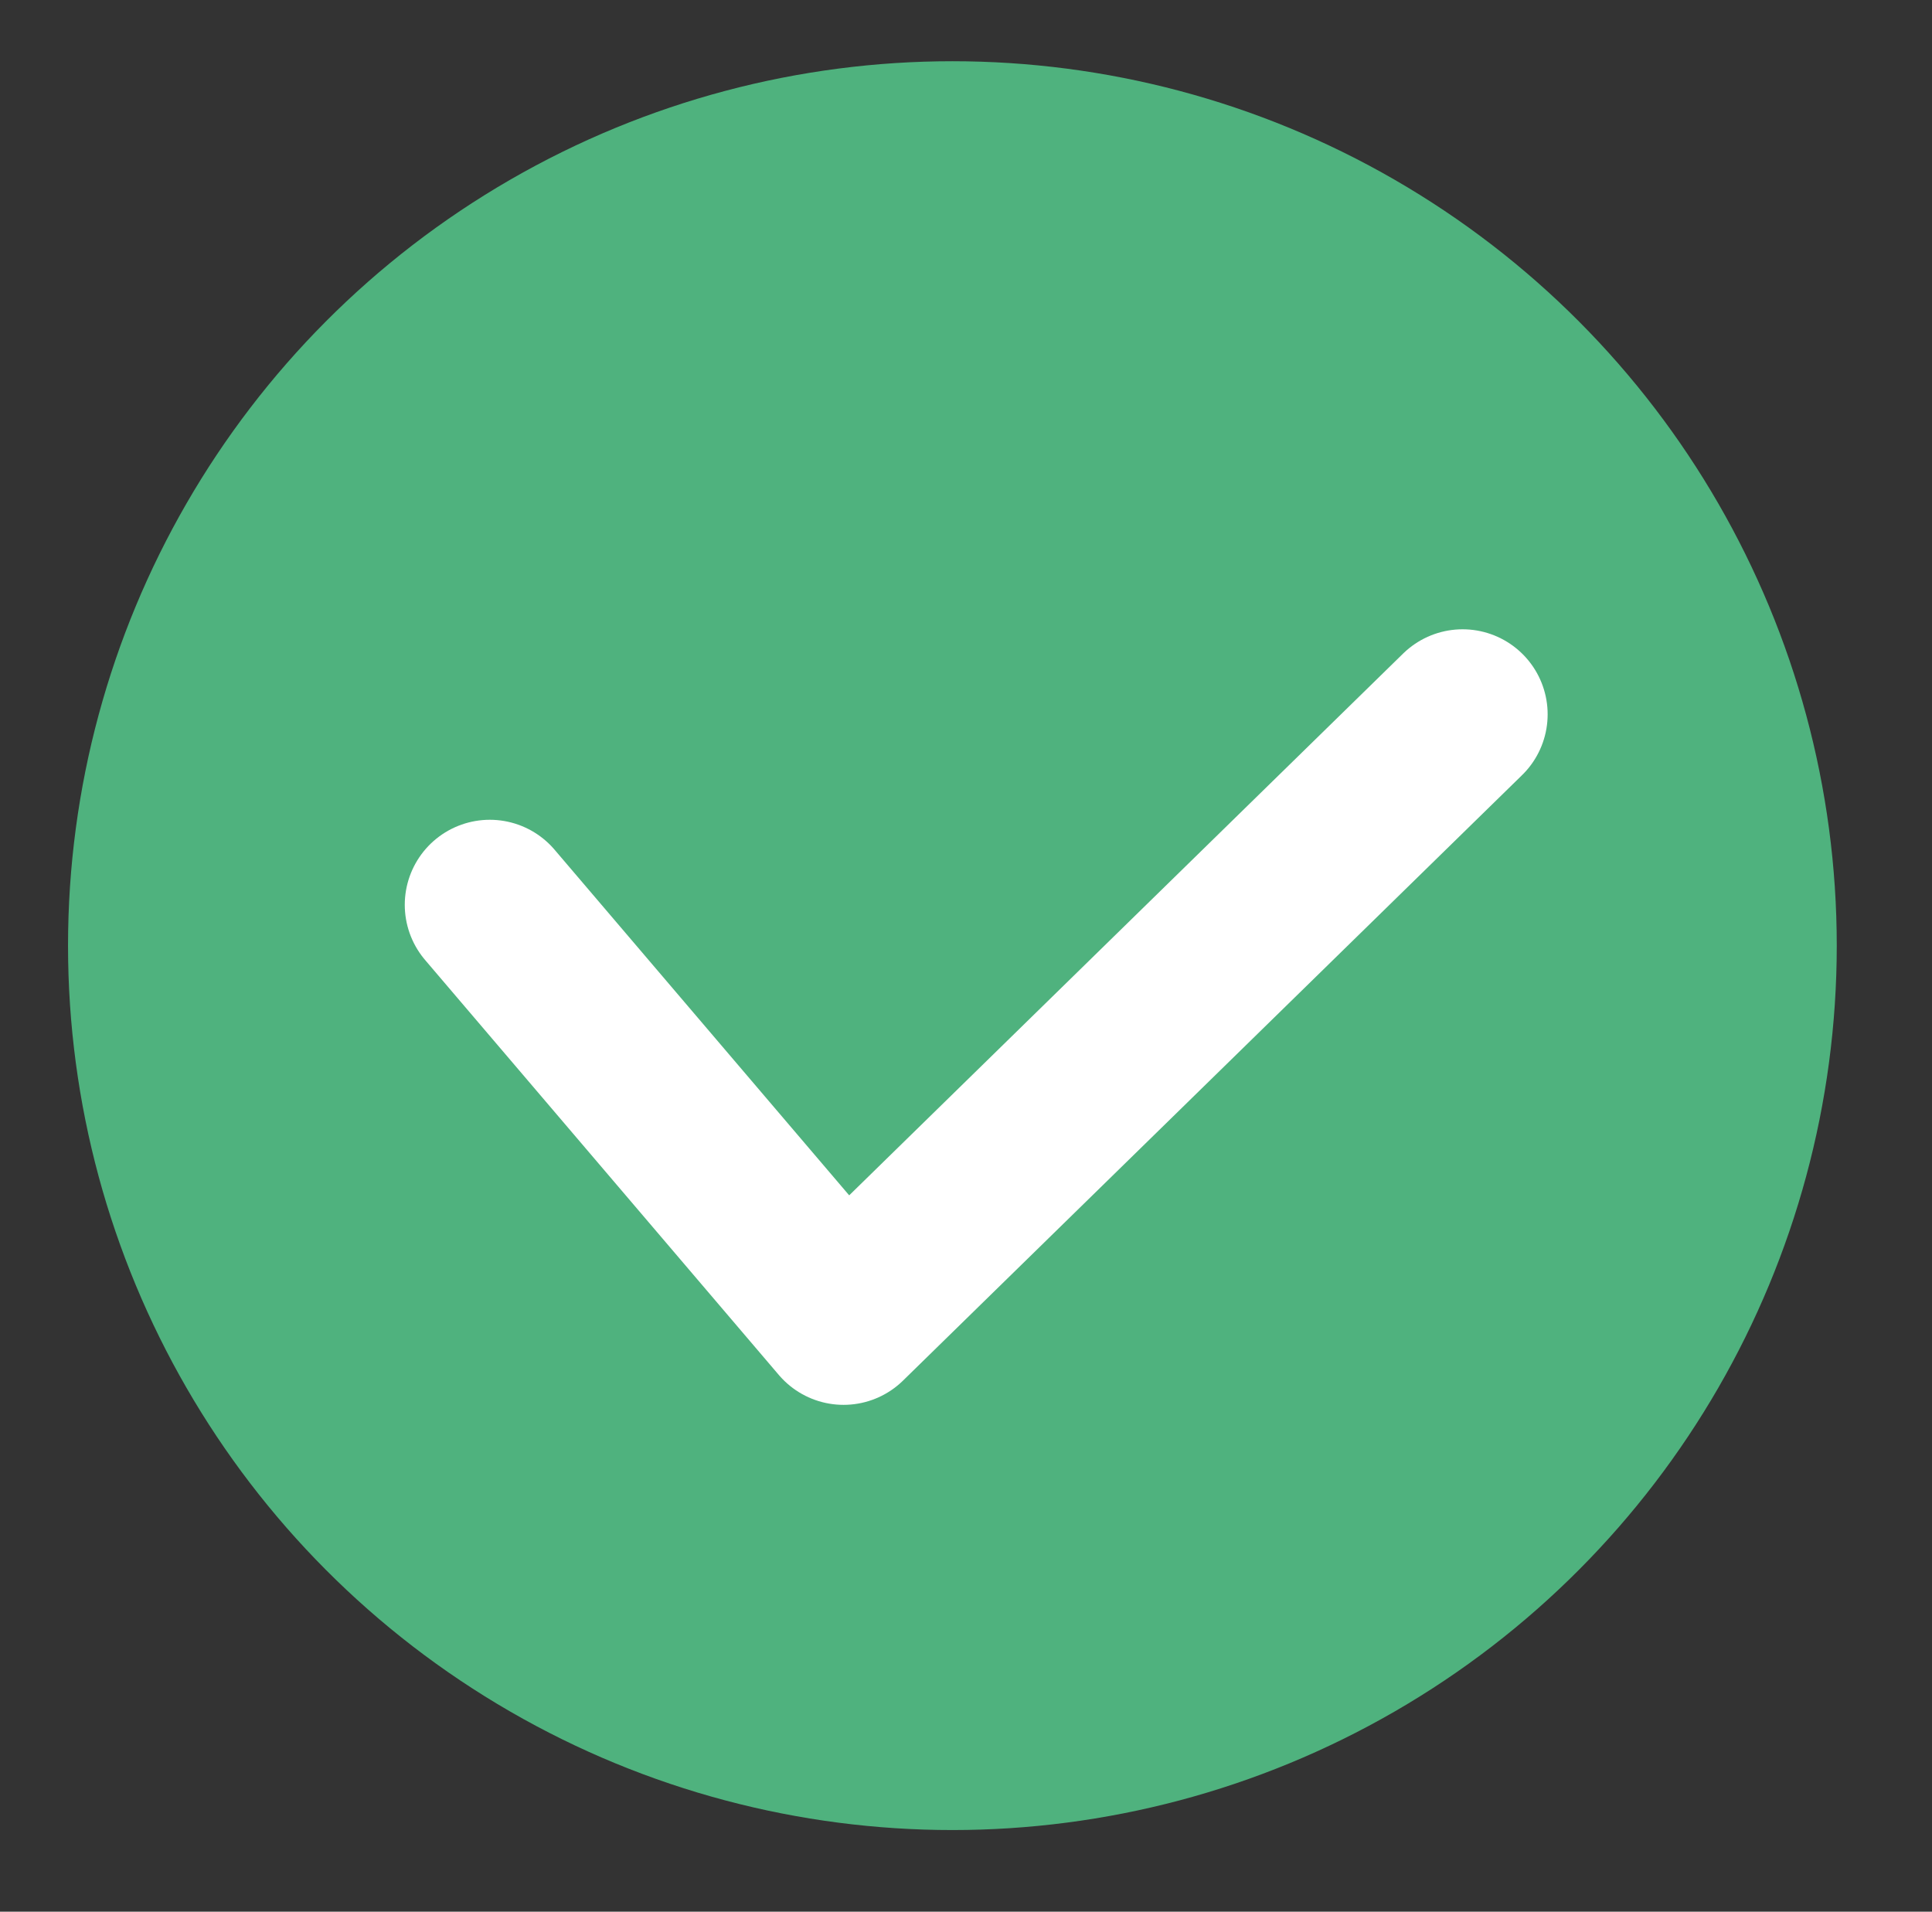 <?xml version="1.0" encoding="utf-8"?>
<!-- Generator: Adobe Illustrator 24.1.3, SVG Export Plug-In . SVG Version: 6.00 Build 0)  -->
<svg version="1.1" id="Layer_1" xmlns="http://www.w3.org/2000/svg" xmlns:xlink="http://www.w3.org/1999/xlink" x="0px" y="0px"
	 viewBox="0 0 28.4 28.1" style="enable-background:new 0 0 28.4 28.1;" xml:space="preserve">
<rect x="0" y="0" width="28.4" height="28.1" fill="#333333" stroke="none"/>
<style type="text/css">
	.st0{fill:#4FB27E;}
	.st1{fill:none;stroke:#FFFFFF;stroke-width:2.5;stroke-linecap:round;stroke-linejoin:round;stroke-miterlimit:10;}
</style>
<circle class="st0" cx="14" cy="13.9" r="13"/>
<polyline class="st1" points="7.2,13.3 12.4,19.4 21.5,10.5 "/>
</svg>
